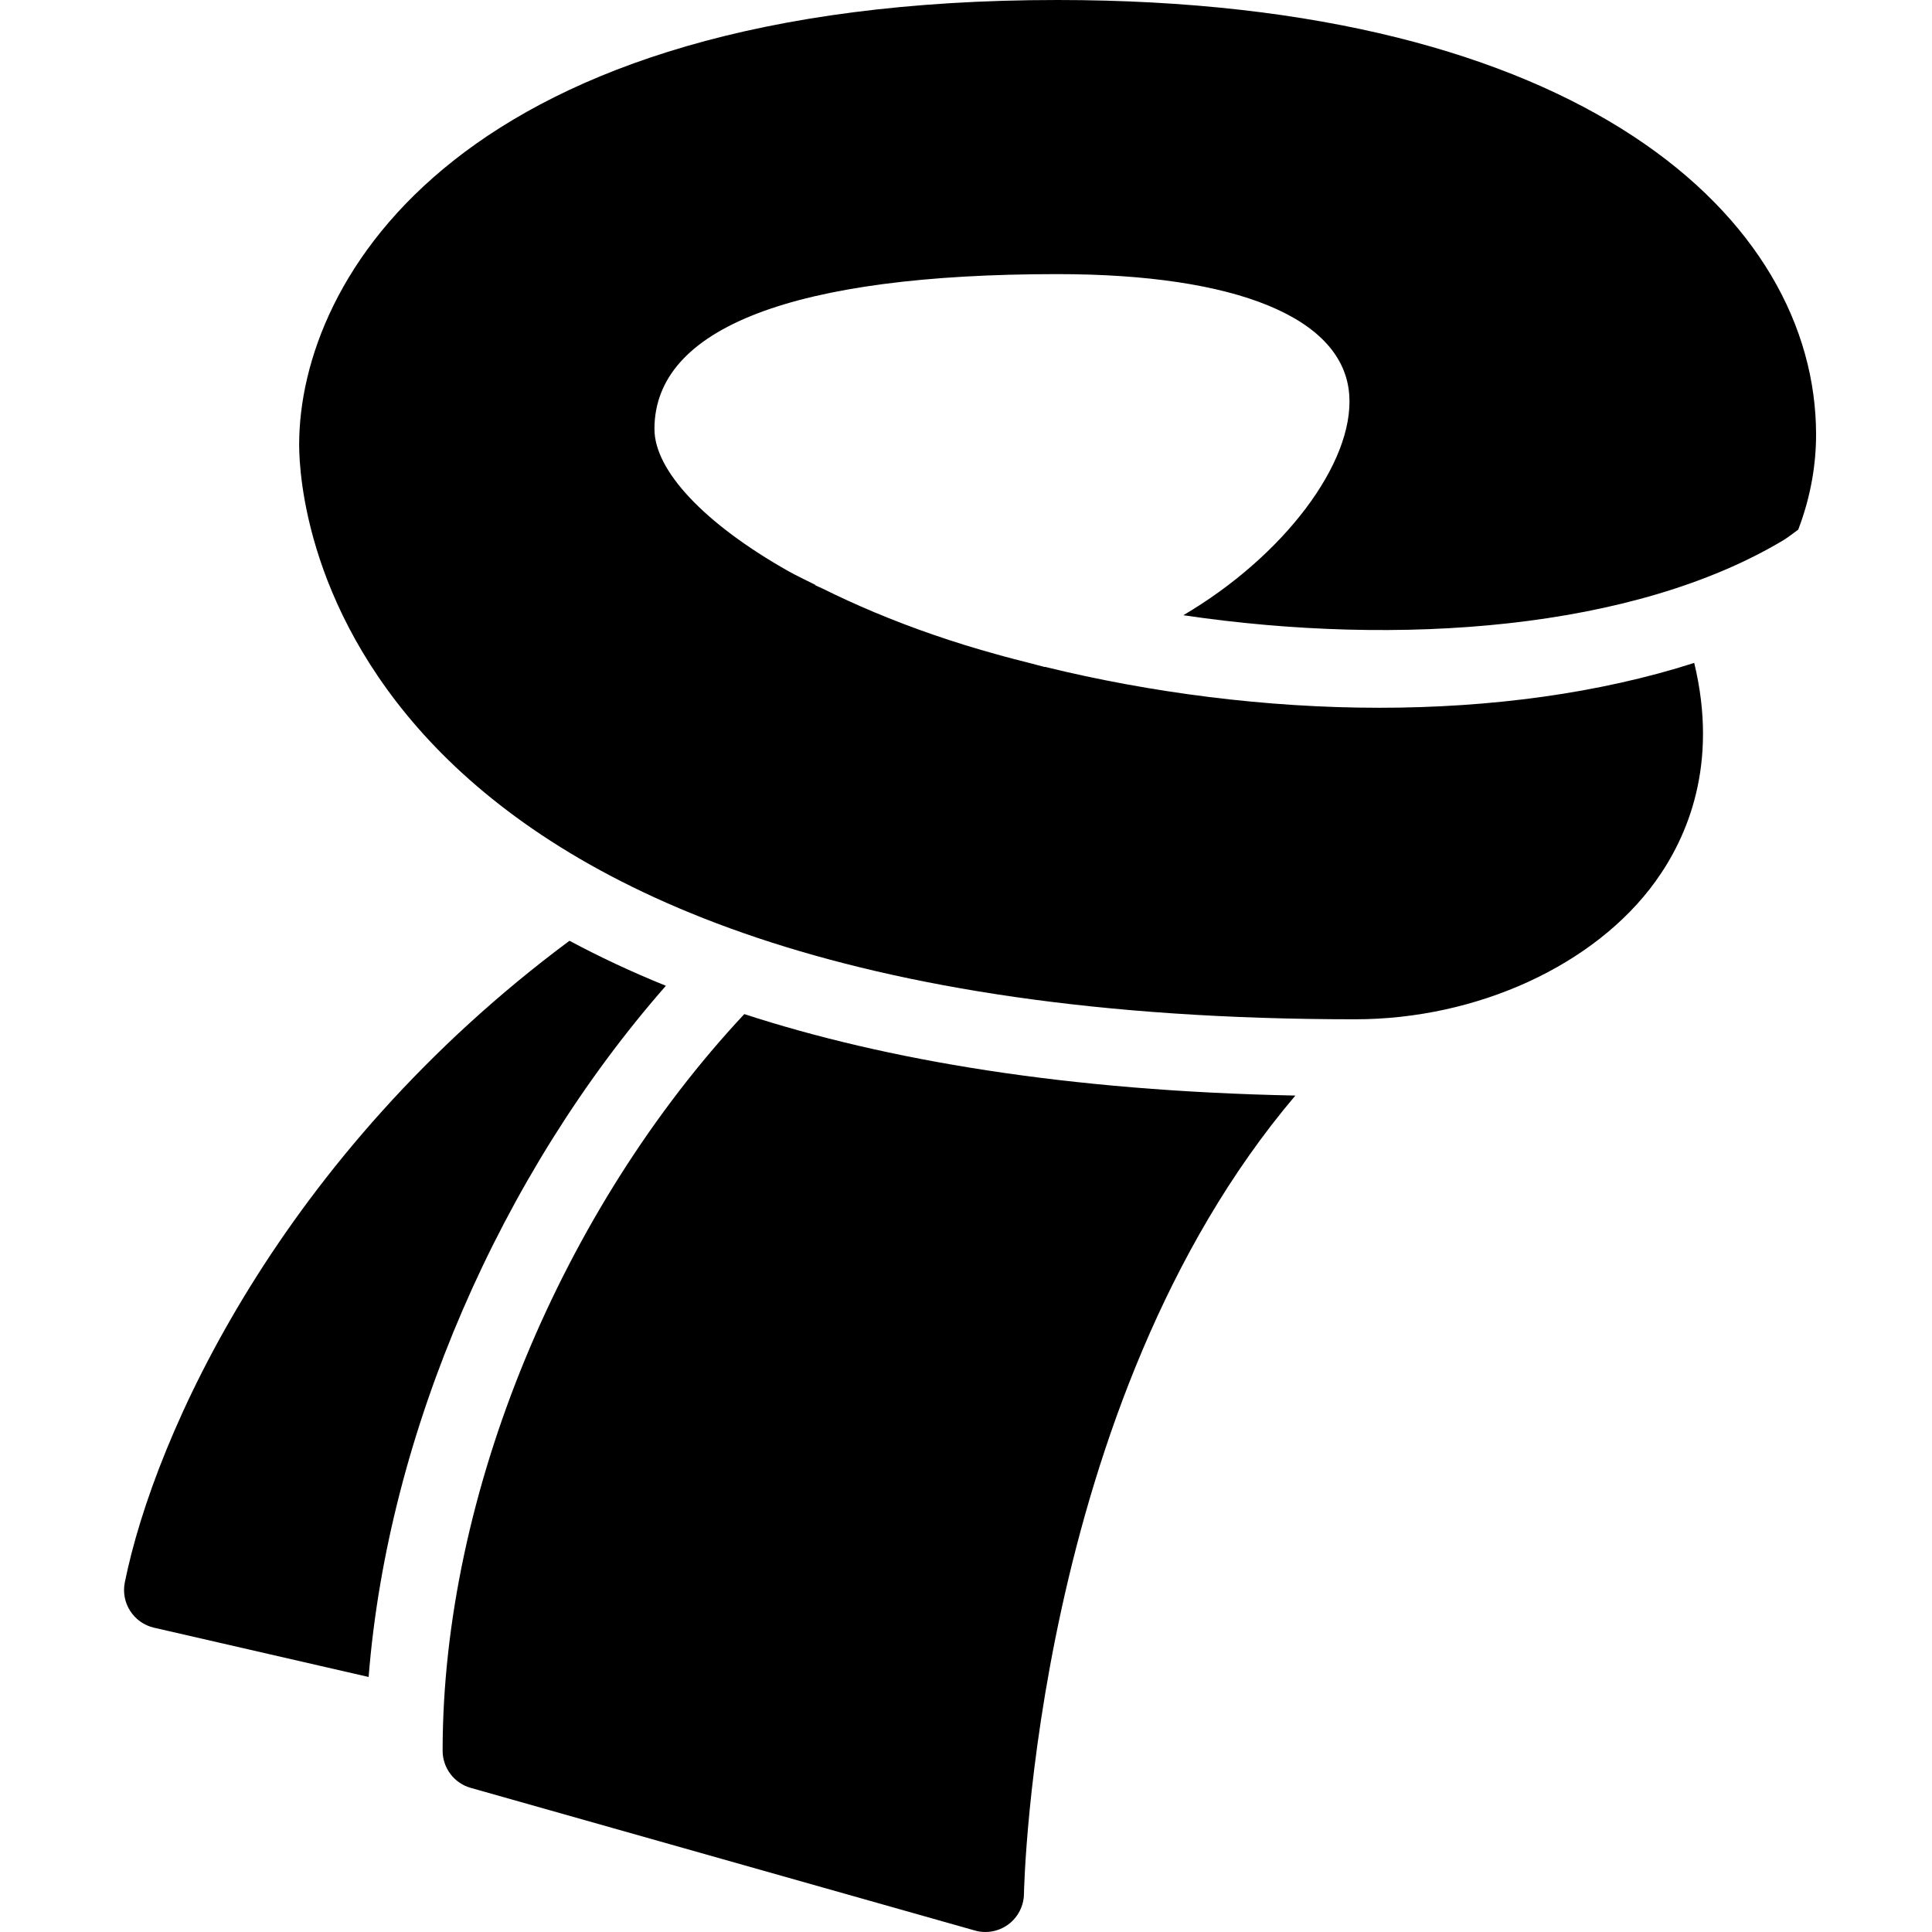 <?xml version="1.0" encoding="utf-8"?><!-- Generator: Adobe Illustrator 15.0.0, SVG Export Plug-In . SVG Version: 6.00 Build 0)  --><!DOCTYPE svg PUBLIC "-//W3C//DTD SVG 1.1//EN" "http://www.w3.org/Graphics/SVG/1.1/DTD/svg11.dtd"><svg xmlns="http://www.w3.org/2000/svg" xmlns:xlink="http://www.w3.org/1999/xlink" viewBox="0 0 50 50" width="50px" height="50px"><path d="M35.696,18.317c-2.934,0-5.912-0.388-8.654-1.059c-0.004,0-0.008,0.002-0.012,0.002c-0.118-0.027-0.231-0.063-0.349-0.092c-0.294-0.075-0.588-0.148-0.875-0.23c-1.116-0.307-2.181-0.675-3.182-1.095c-0.002-0.001-0.005-0.002-0.007-0.003c-0.457-0.192-0.897-0.394-1.323-0.605c-0.064-0.031-0.135-0.059-0.198-0.091c0.002-0.002,0.004-0.005,0.006-0.007c-0.232-0.119-0.477-0.231-0.698-0.355c-2.171-1.226-3.467-2.601-3.467-3.679c0-2.623,3.605-4.009,10.425-4.009c4.656,0,7.41,1.137,7.556,3.12c0.131,1.768-1.702,4.184-4.294,5.708c5.593,0.827,11.666,0.379,15.546-1.951c0.131-0.085,0.247-0.175,0.368-0.264C46.878,12.82,47,11.971,47,11.251C47,5.651,40.928,0,27.363,0C11.875,0,7.742,7.233,7.742,11.507c0,1.522,0.767,14.872,27.33,14.872c3.154,0,6.202-1.398,7.767-3.562c0.835-1.154,1.641-3.042,1.007-5.661C41.374,17.948,38.567,18.317,35.696,18.317z"/><g><path d="M19.262,26.245c-4.704,5.031-7.807,12.396-7.807,19.063c0,0.447,0.297,0.841,0.728,0.962l13.045,3.691C25.317,49.987,25.409,50,25.5,50c0.213,0,0.423-0.068,0.598-0.198c0.249-0.187,0.398-0.478,0.402-0.789c0.002-0.138,0.26-12.686,7.024-20.66C27.597,28.233,22.93,27.438,19.262,26.245z"/></g><g><path d="M14.738,24.347C7.265,29.9,3.998,37.147,3.23,40.953c-0.107,0.531,0.229,1.051,0.757,1.172L9.54,43.4c0.5-6.33,3.416-13.011,7.693-17.888C16.332,25.148,15.504,24.757,14.738,24.347z"/></g></svg>